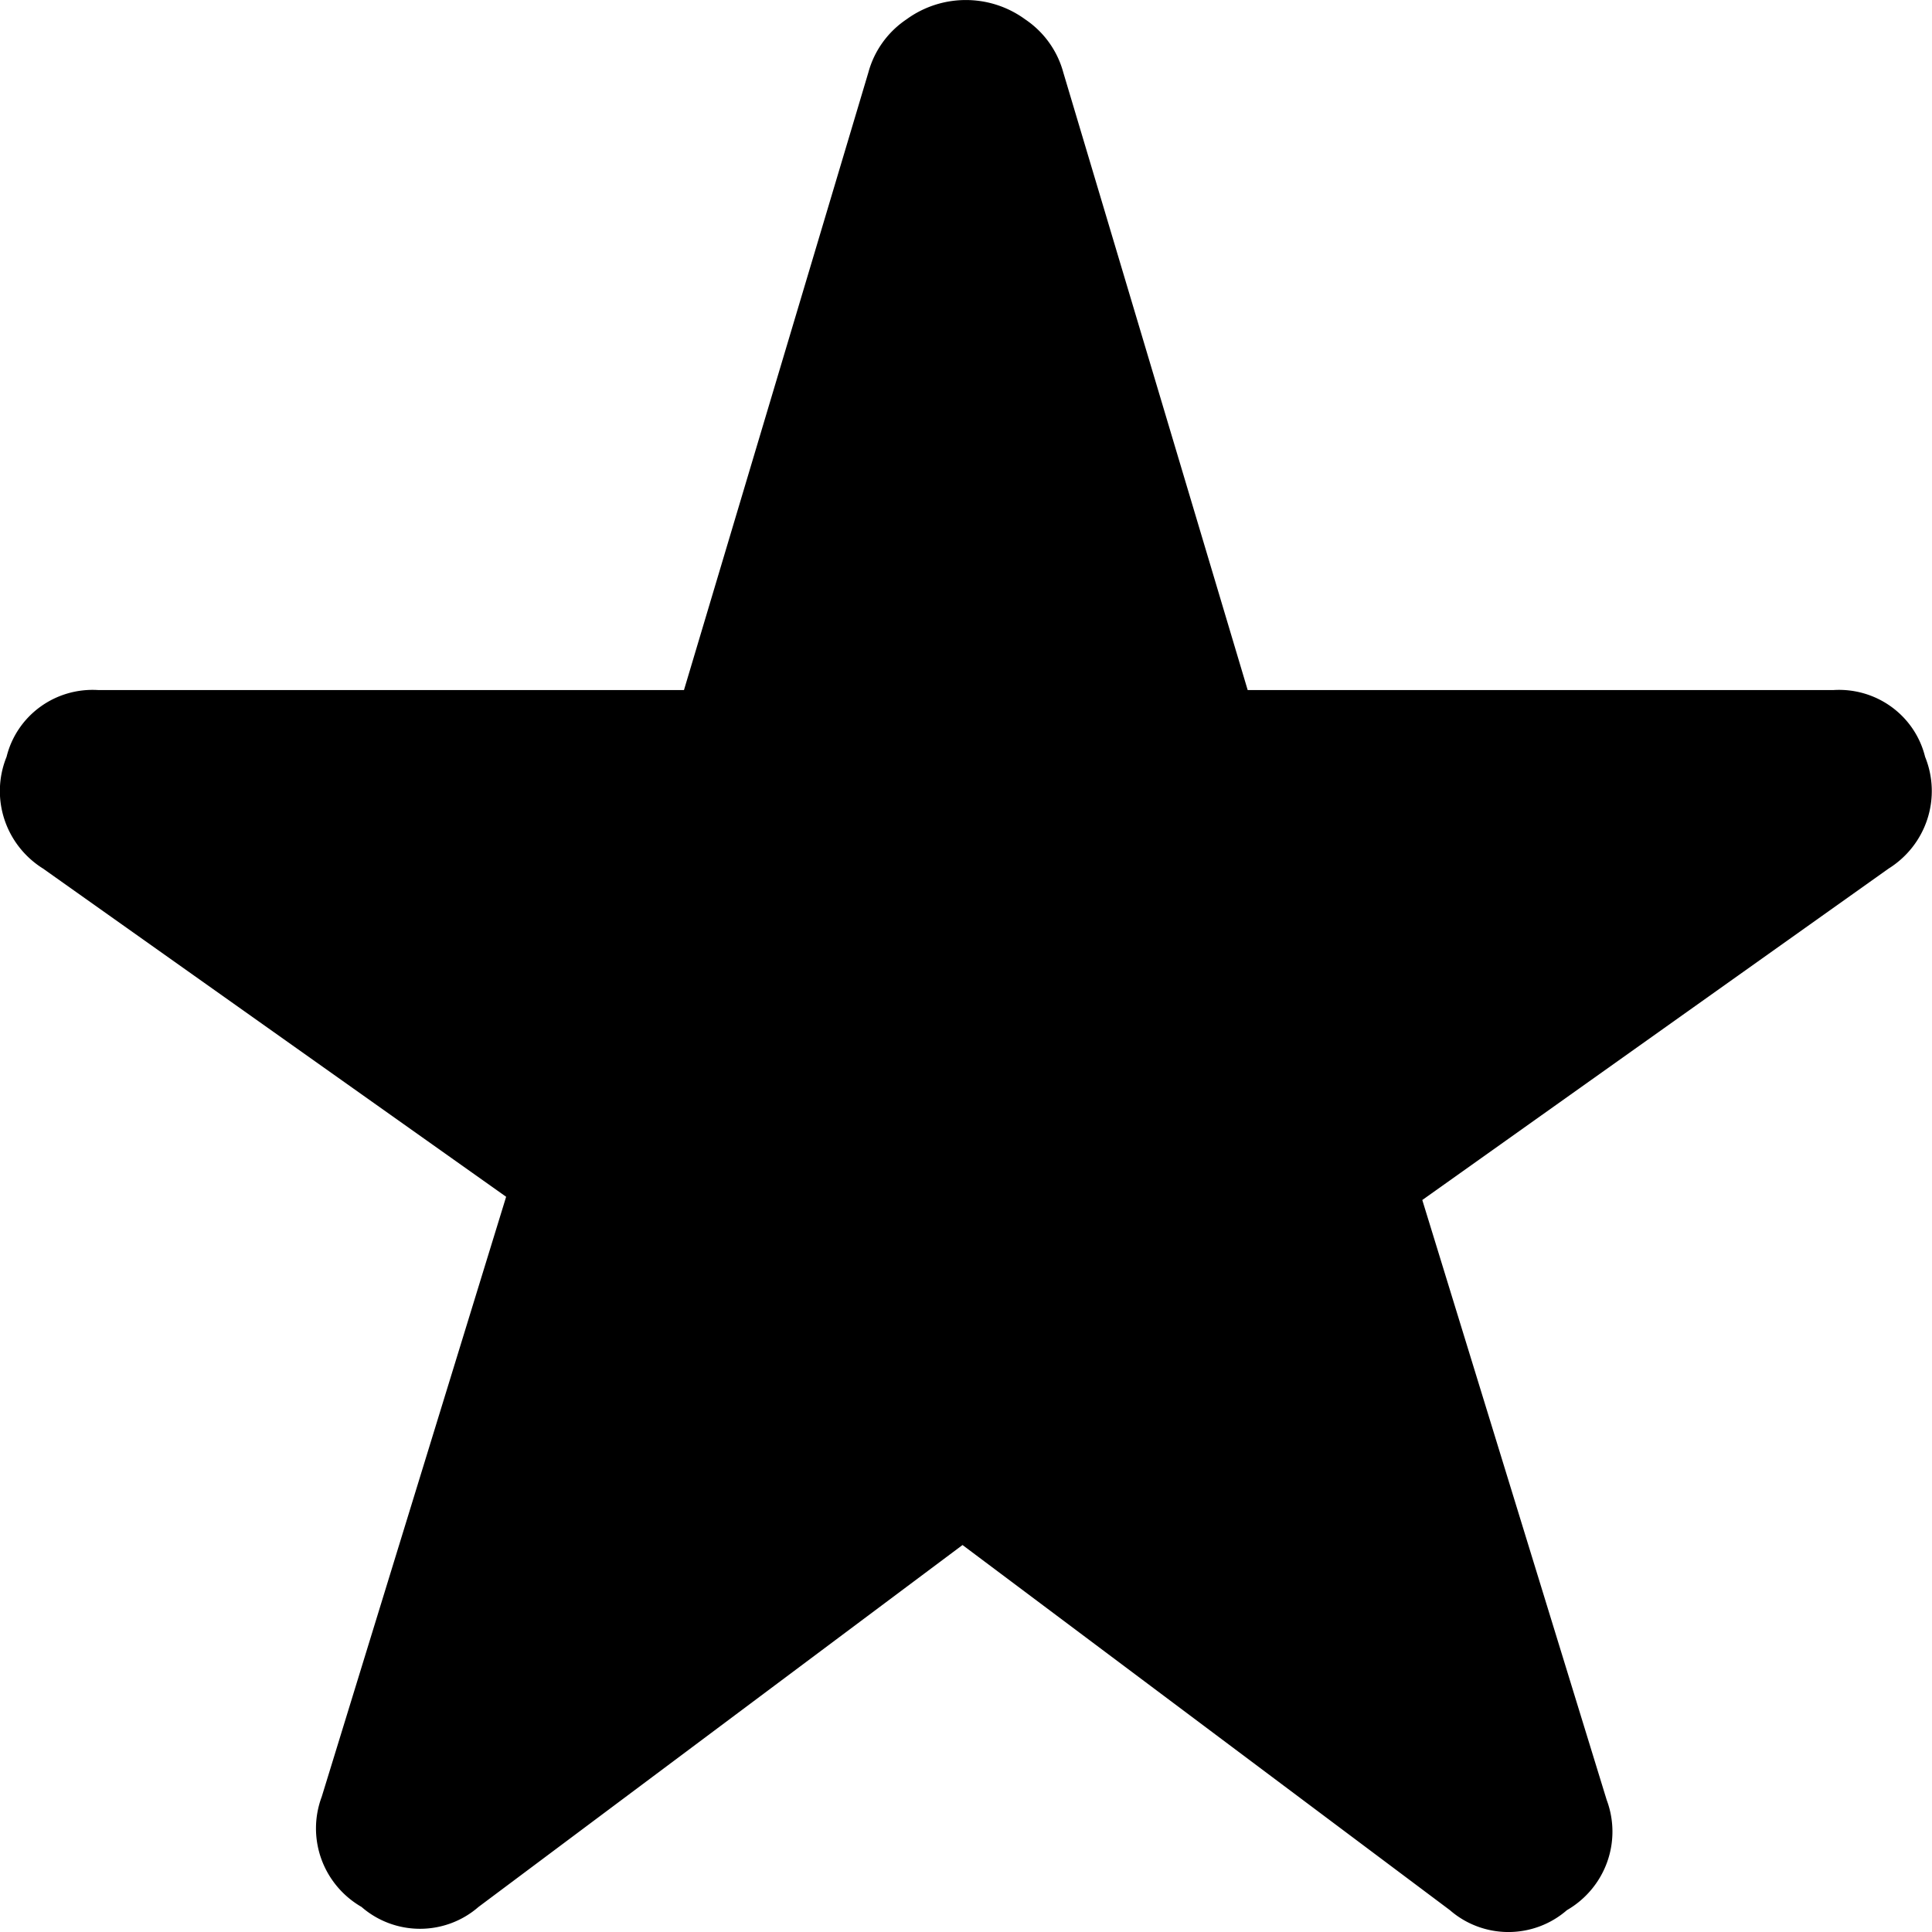<svg width="40" height="40" version="1.1" viewBox="0 0 40 40" xmlns="http://www.w3.org/2000/svg">
 <path d="m9.907 39.481a1.833 1.815 0 0 1-2.422 0 1.9 1.882 0 0 1-0.824-2.281l3.818-12.422-9.586-6.794a1.917 1.898 0 0 1-0.757-2.315 1.833 1.815 0 0 1 1.9-1.382h12.125l3.818-12.788a1.951 1.932 0 0 1 0.79-1.099 2.069 2.048 0 0 1 2.455 0 1.951 1.932 0 0 1 0.79 1.099l3.818 12.788h12.125a1.833 1.815 0 0 1 1.9 1.382 1.917 1.898 0 0 1-0.757 2.315l-9.653 6.861 3.818 12.422a1.9 1.882 0 0 1-0.824 2.281 1.833 1.815 0 0 1-2.422 0l-10.091-7.56z" stroke-width="1.673"/>
</svg>
